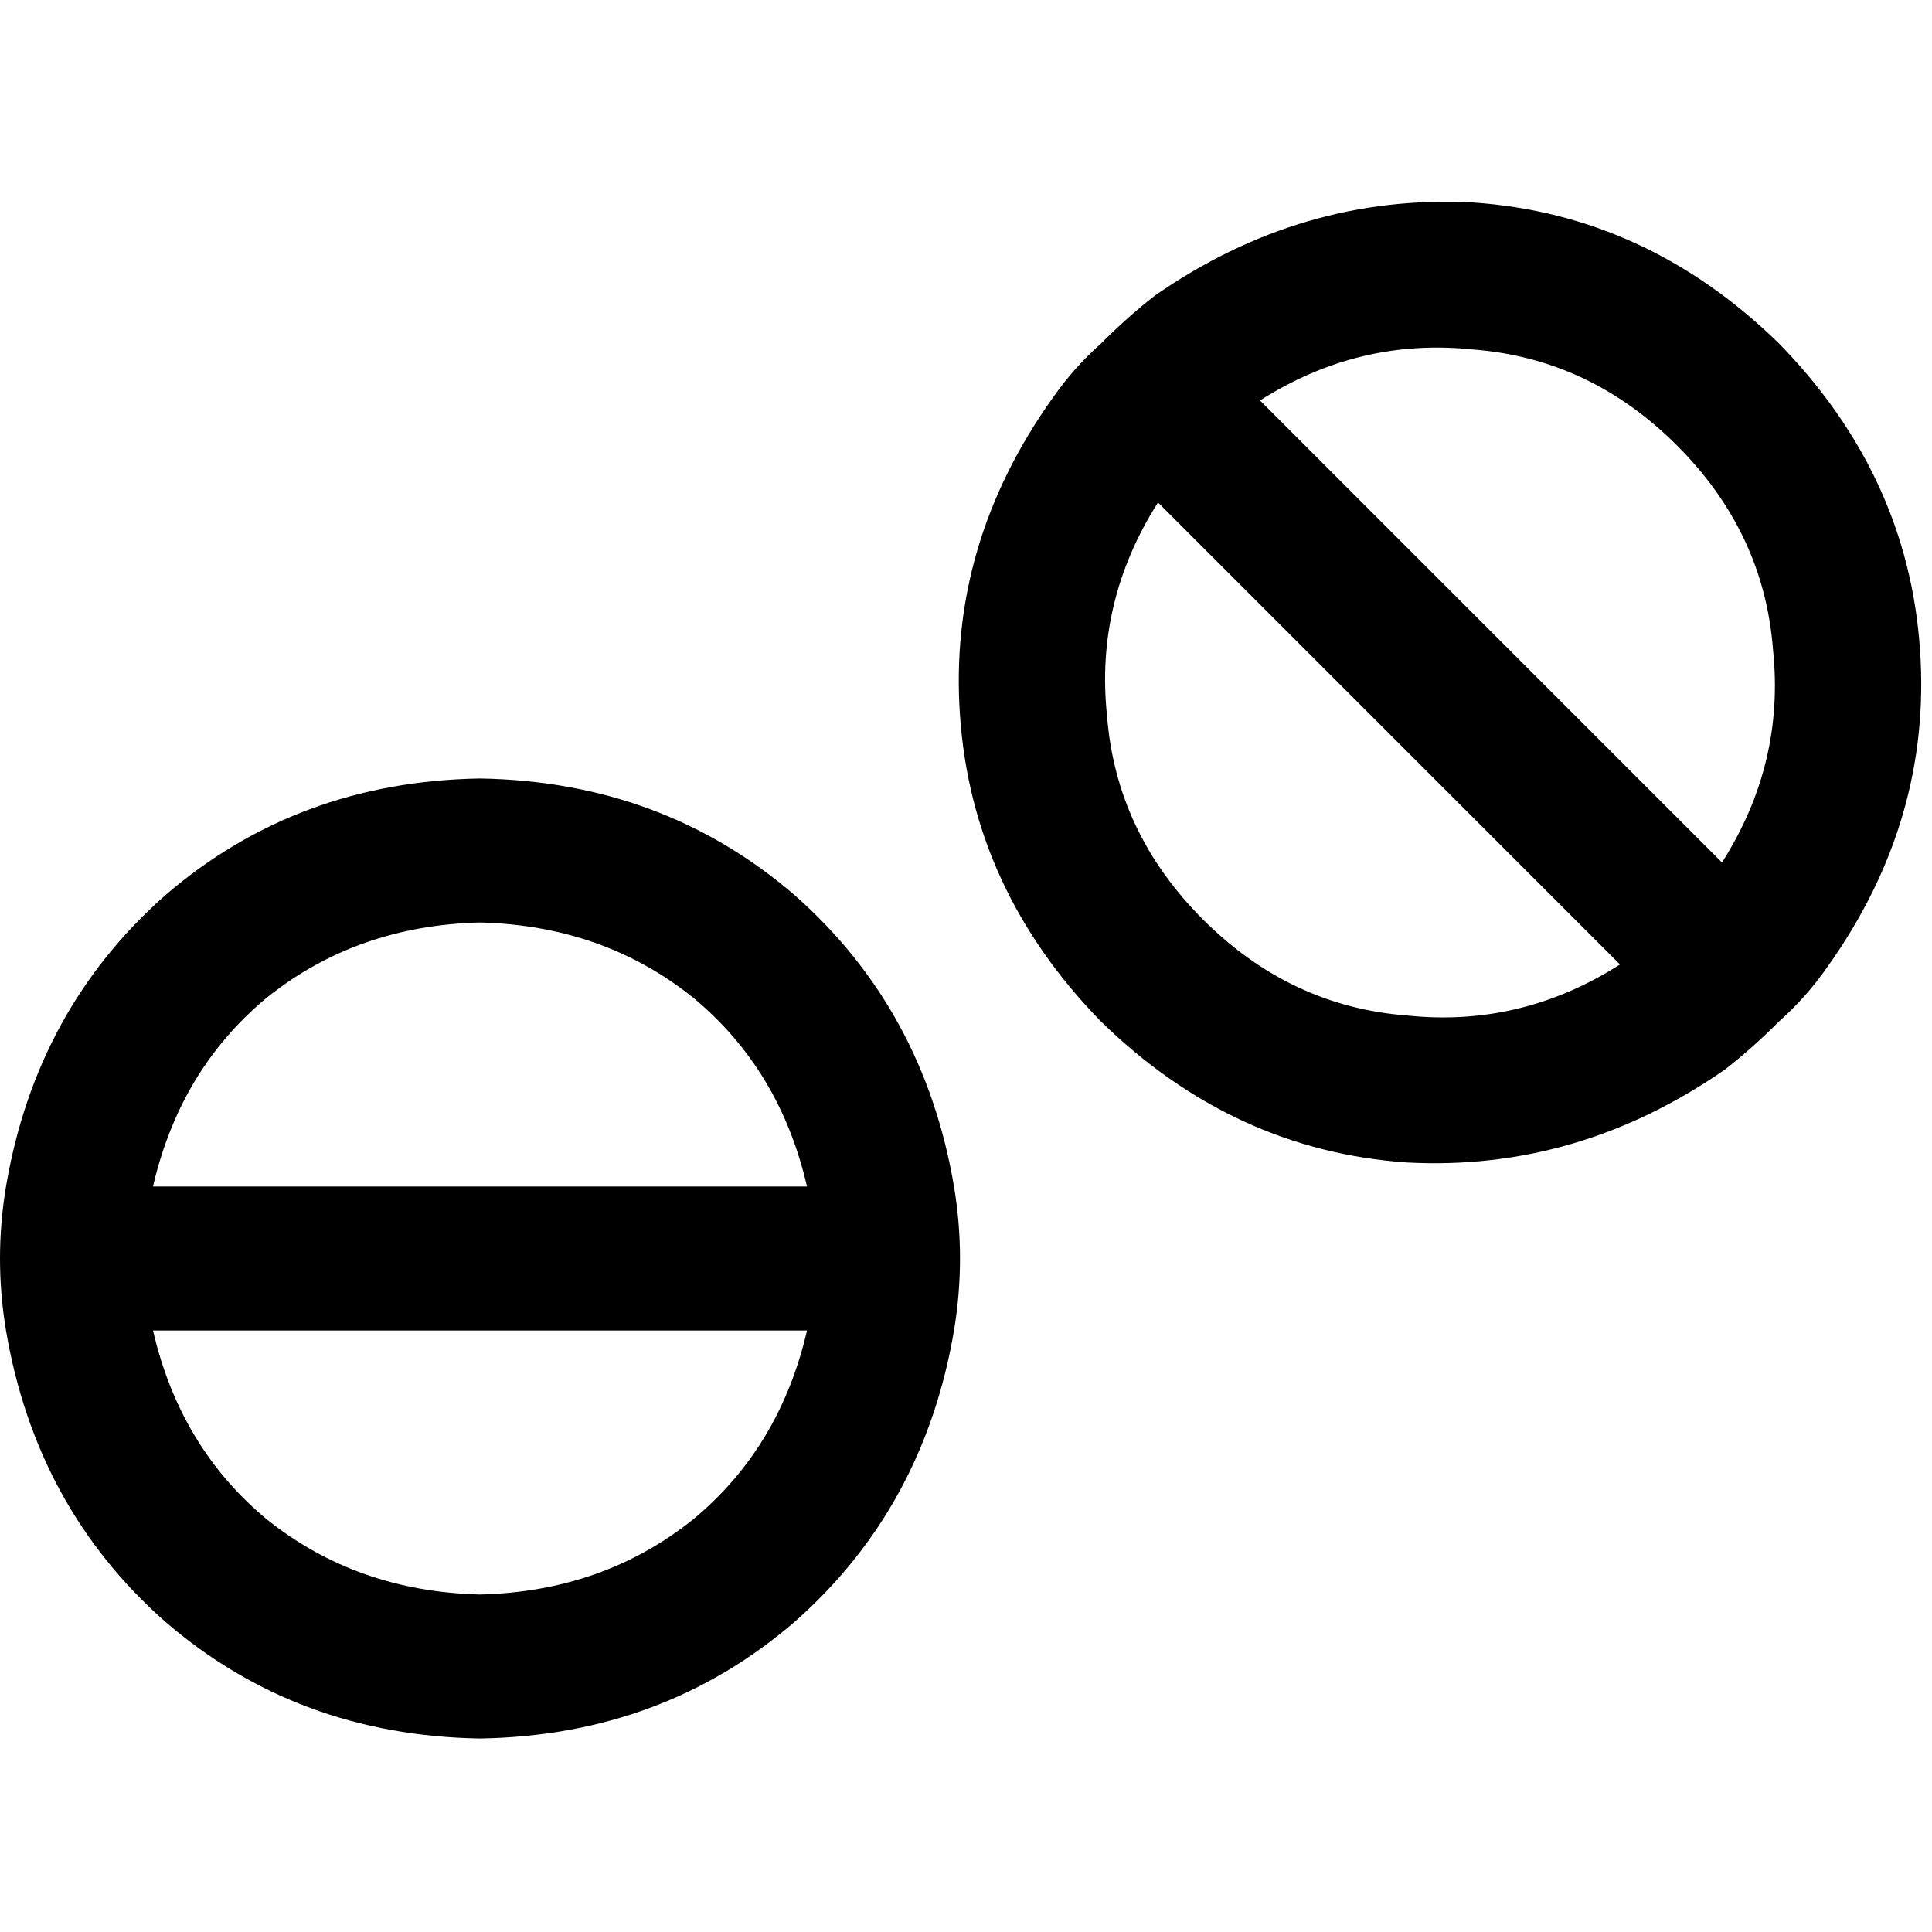 <svg xmlns="http://www.w3.org/2000/svg" viewBox="0 0 512 512">
  <path d="M 484.174 256.398 Q 478.609 264.348 471.453 270.708 Q 464.298 277.863 457.143 283.429 Q 418.186 310.46 372.87 308.075 Q 326.758 304.894 291.776 270.708 Q 257.59 235.727 254.41 189.615 Q 251.23 144.298 279.056 105.342 Q 284.621 97.391 291.776 91.031 Q 298.932 83.876 306.087 78.311 Q 345.043 51.28 390.36 53.665 Q 436.472 56.845 471.453 91.031 Q 505.64 126.012 508.82 172.124 Q 512 217.441 484.174 256.398 L 484.174 256.398 Z M 444.422 118.062 Q 421.366 95.006 390.36 92.621 L 390.36 92.621 L 390.36 92.621 Q 360.149 89.441 333.913 106.137 L 456.348 228.571 L 456.348 228.571 Q 473.043 202.335 469.863 172.124 Q 467.478 141.118 444.422 118.062 L 444.422 118.062 Z M 429.317 255.602 L 306.882 133.168 L 429.317 255.602 L 306.882 133.168 Q 290.186 159.404 293.366 189.615 Q 295.752 220.621 318.807 243.677 Q 341.863 266.733 372.87 269.118 Q 403.081 272.298 429.317 255.602 L 429.317 255.602 Z M 252.82 314.435 Q 254.41 323.975 254.41 333.516 Q 254.41 343.056 252.82 352.596 Q 244.87 399.503 210.683 429.714 Q 175.702 459.925 127.205 460.72 Q 78.708 459.925 43.727 429.714 Q 9.54 399.503 1.59 352.596 Q 0 343.056 0 333.516 Q 0 323.975 1.59 314.435 Q 9.54 267.528 43.727 237.317 Q 78.708 207.106 127.205 206.311 Q 175.702 207.106 210.683 237.317 Q 244.87 267.528 252.82 314.435 L 252.82 314.435 Z M 127.205 244.472 Q 94.609 245.267 70.758 264.348 L 70.758 264.348 L 70.758 264.348 Q 47.702 283.429 40.547 314.435 L 213.863 314.435 L 213.863 314.435 Q 206.708 283.429 183.652 264.348 Q 159.801 245.267 127.205 244.472 L 127.205 244.472 Z M 127.205 422.559 Q 159.801 421.764 183.652 402.683 L 183.652 402.683 L 183.652 402.683 Q 206.708 383.602 213.863 352.596 L 40.547 352.596 L 40.547 352.596 Q 47.702 383.602 70.758 402.683 Q 94.609 421.764 127.205 422.559 L 127.205 422.559 Z" />
</svg>
